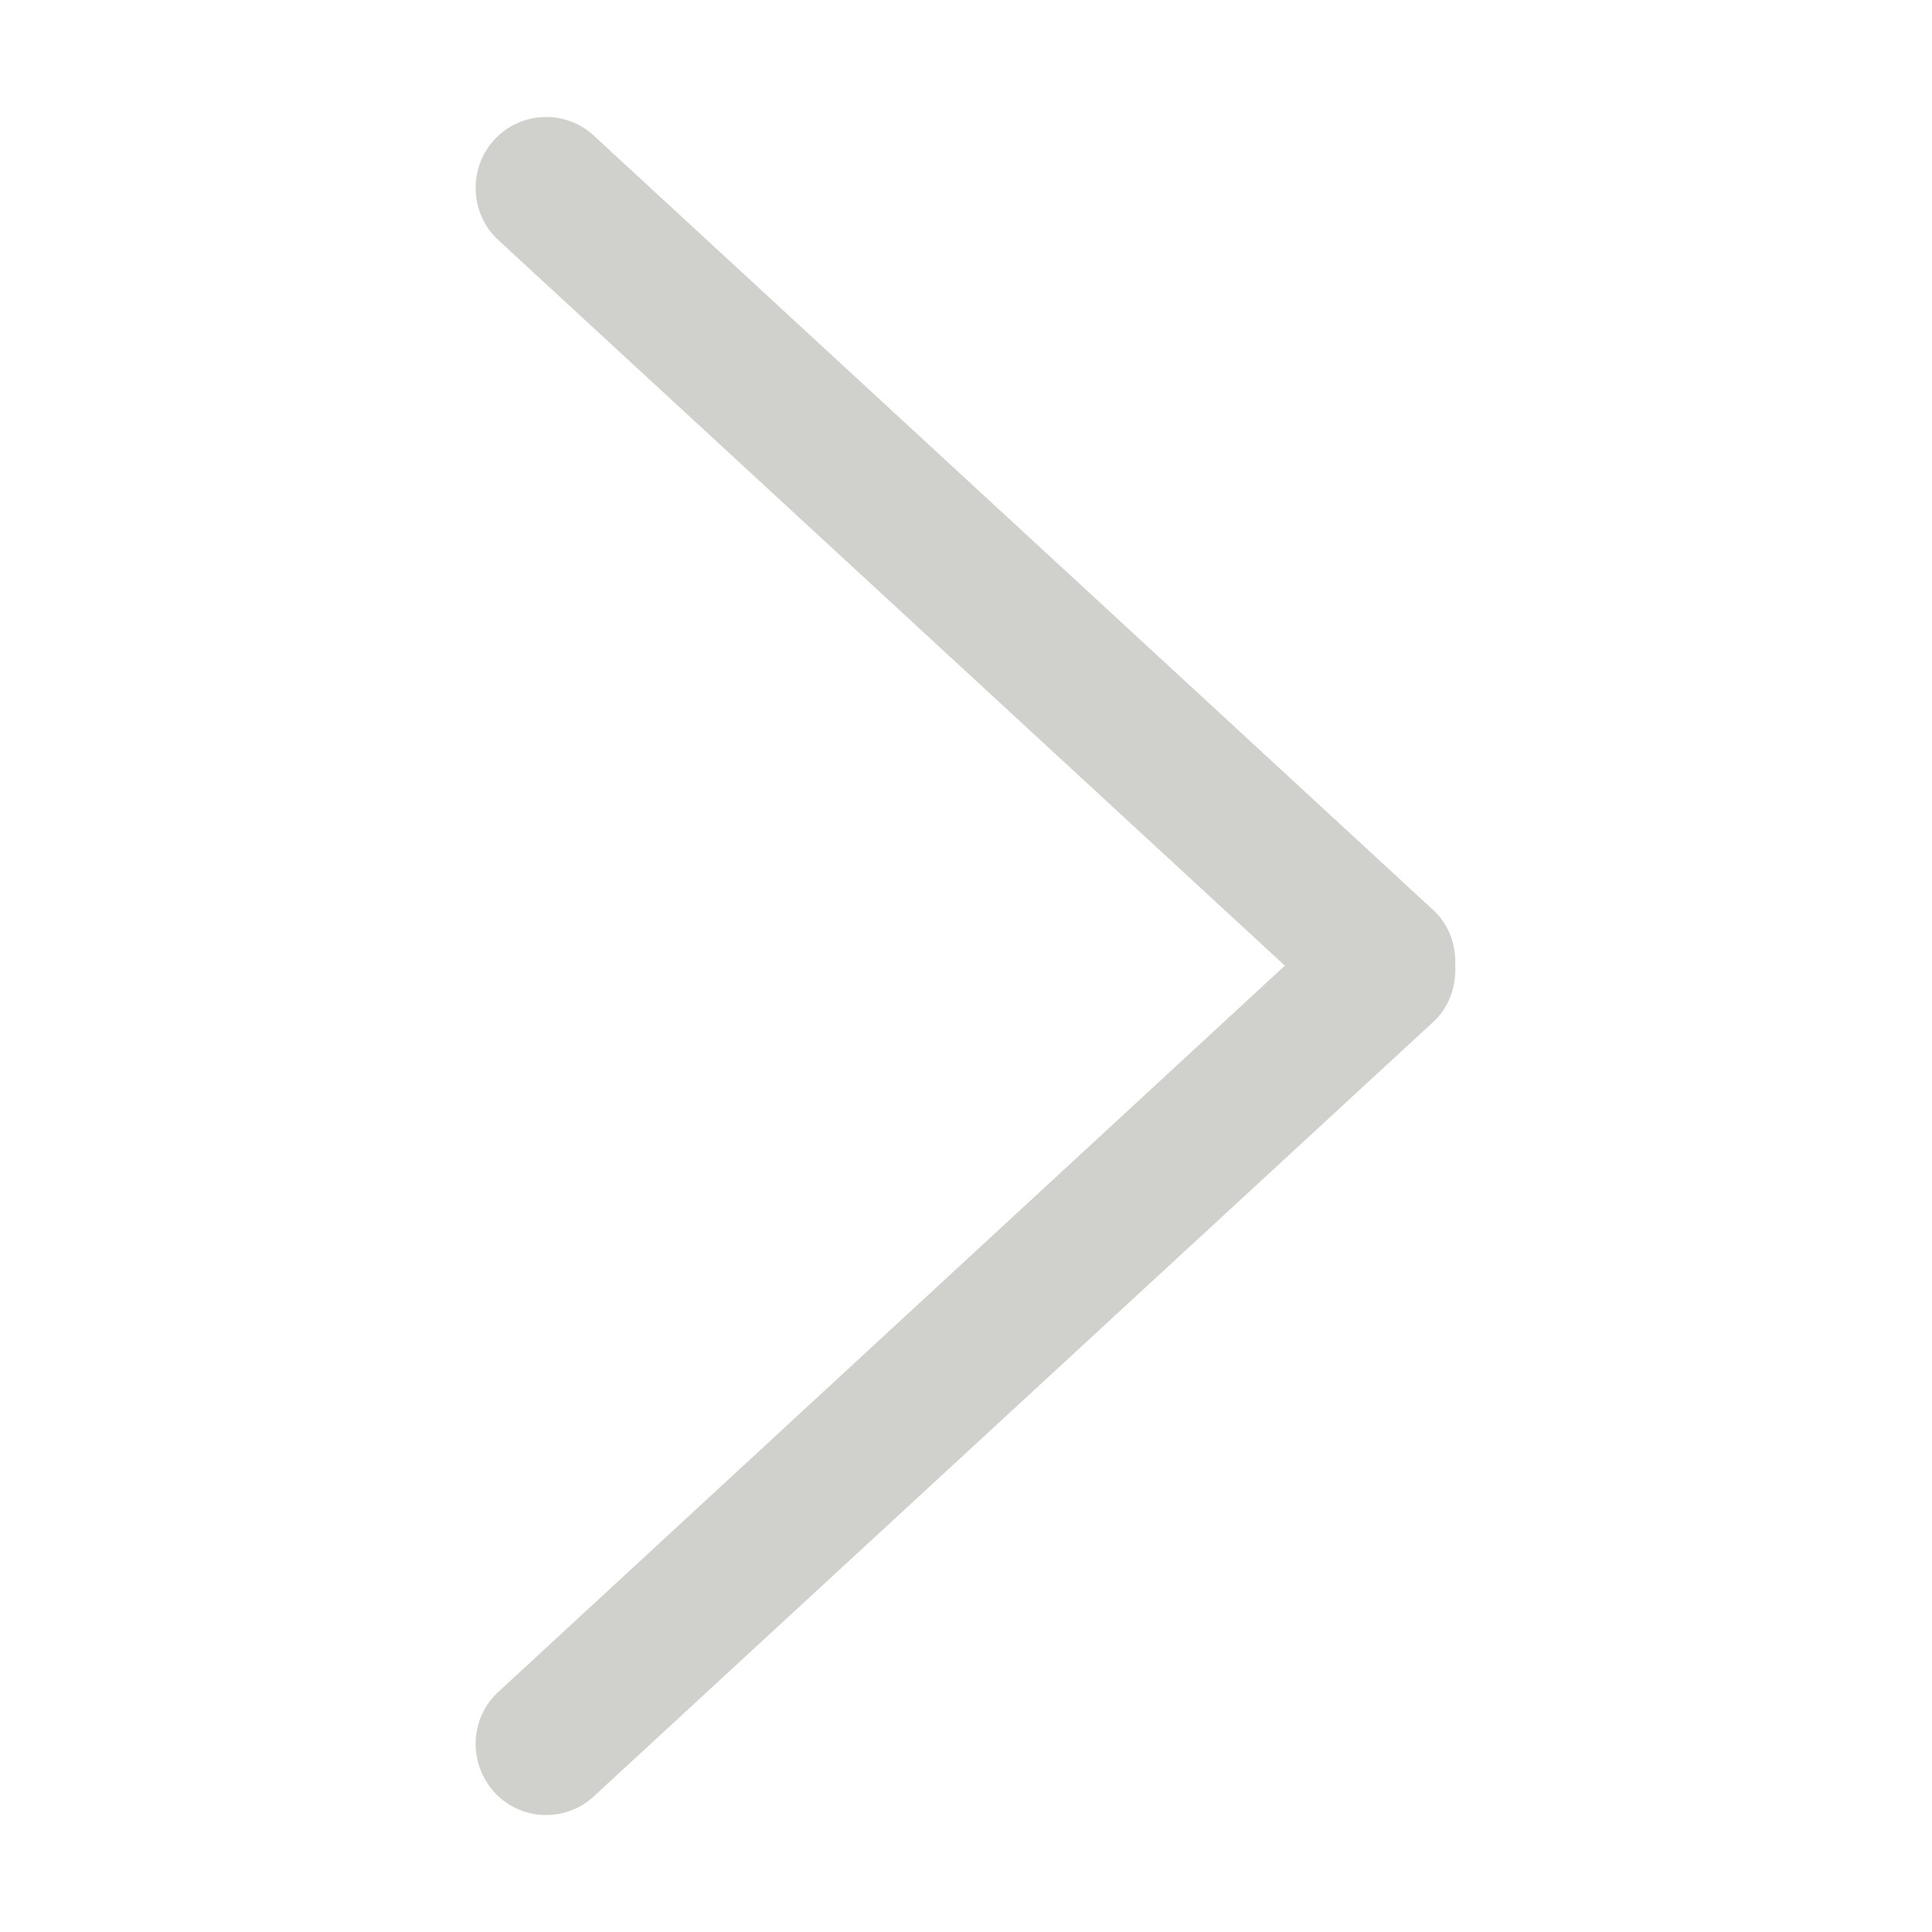 <?xml version="1.0" standalone="no"?><!DOCTYPE svg PUBLIC "-//W3C//DTD SVG 1.1//EN" "http://www.w3.org/Graphics/SVG/1.1/DTD/svg11.dtd"><svg t="1498399349282" class="icon" style="" viewBox="0 0 1024 1024" version="1.1" xmlns="http://www.w3.org/2000/svg" p-id="3782" xmlns:xlink="http://www.w3.org/1999/xlink" width="64" height="64"><defs><style type="text/css"></style></defs><path d="M315.887 72.972c-14.596-14.628-38.23-14.628-52.864 0-14.559 14.628-14.559 38.633 0 53.261l417.981 385.581-417.981 385.955c-14.559 14.628-14.559 38.257 0 53.261 14.633 14.628 38.268 14.628 52.864 0l444.802-410.336c7.779-7.877 11.114-18.379 10.596-28.881 0.518-10.127-2.815-20.63-10.596-28.506l-444.802-410.336z" p-id="3783" fill="#d0d0cc"></path></svg>